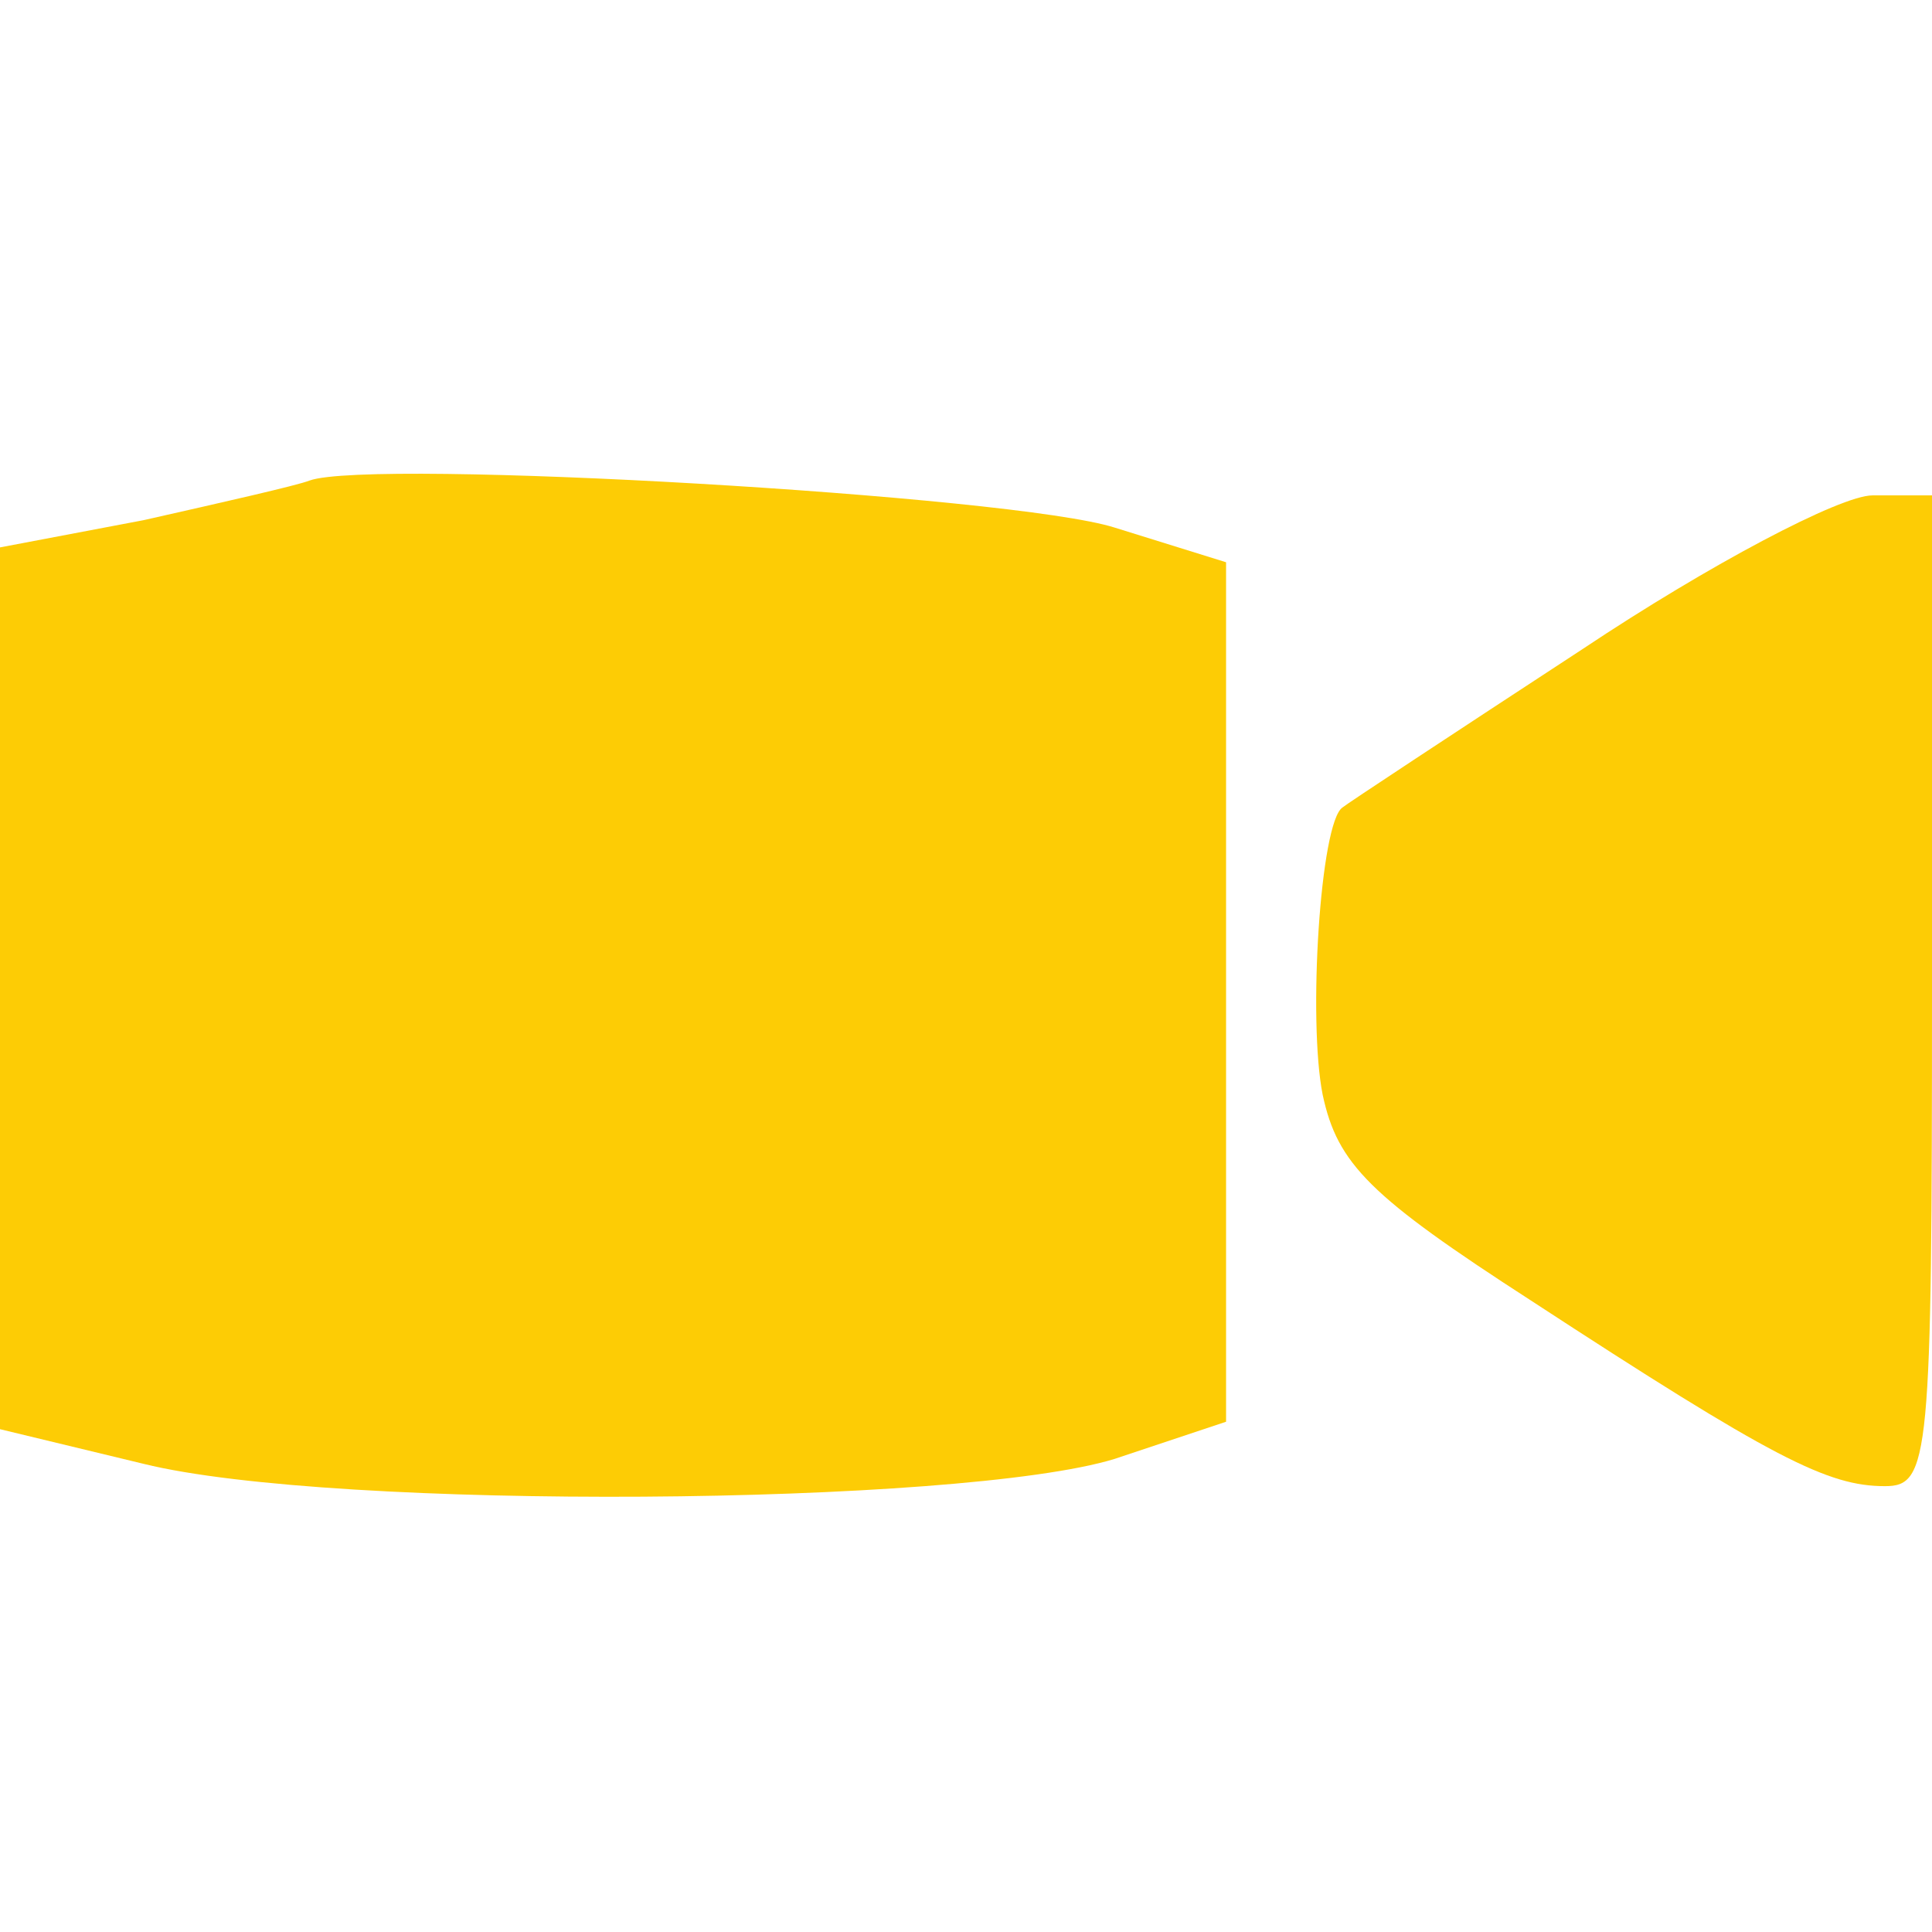 <?xml version="1.0" standalone="no"?>
<!DOCTYPE svg PUBLIC "-//W3C//DTD SVG 20010904//EN"
 "http://www.w3.org/TR/2001/REC-SVG-20010904/DTD/svg10.dtd">
<svg version="1.0" xmlns="http://www.w3.org/2000/svg"
 width="78pt" height="78pt" viewBox="0 0 78 78"
 preserveAspectRatio="xMidYMid meet">
<g transform="translate(0,78) scale(0.1,-0.1)"
fill="#fdcc05" stroke="none">
<path d="M125 586 c-5 -2 -36 -9 -67 -16 l-58 -11 0 -178 0 -178 58 -14 c77
-19 330 -17 392 2 l45 15 0 173 0 174 -45 14 c-41 13 -300 28 -325 19z"/>
<path d="M639 518 c-52 -34 -96 -63 -97 -64 -9 -6 -14 -86 -8 -116 6 -28 19
-41 84 -83 98 -64 120 -75 143 -75 18 0 19 11 19 200 l0 200 -24 0 c-13 0 -66
-28 -117 -62z"/>
</g>
</svg>
